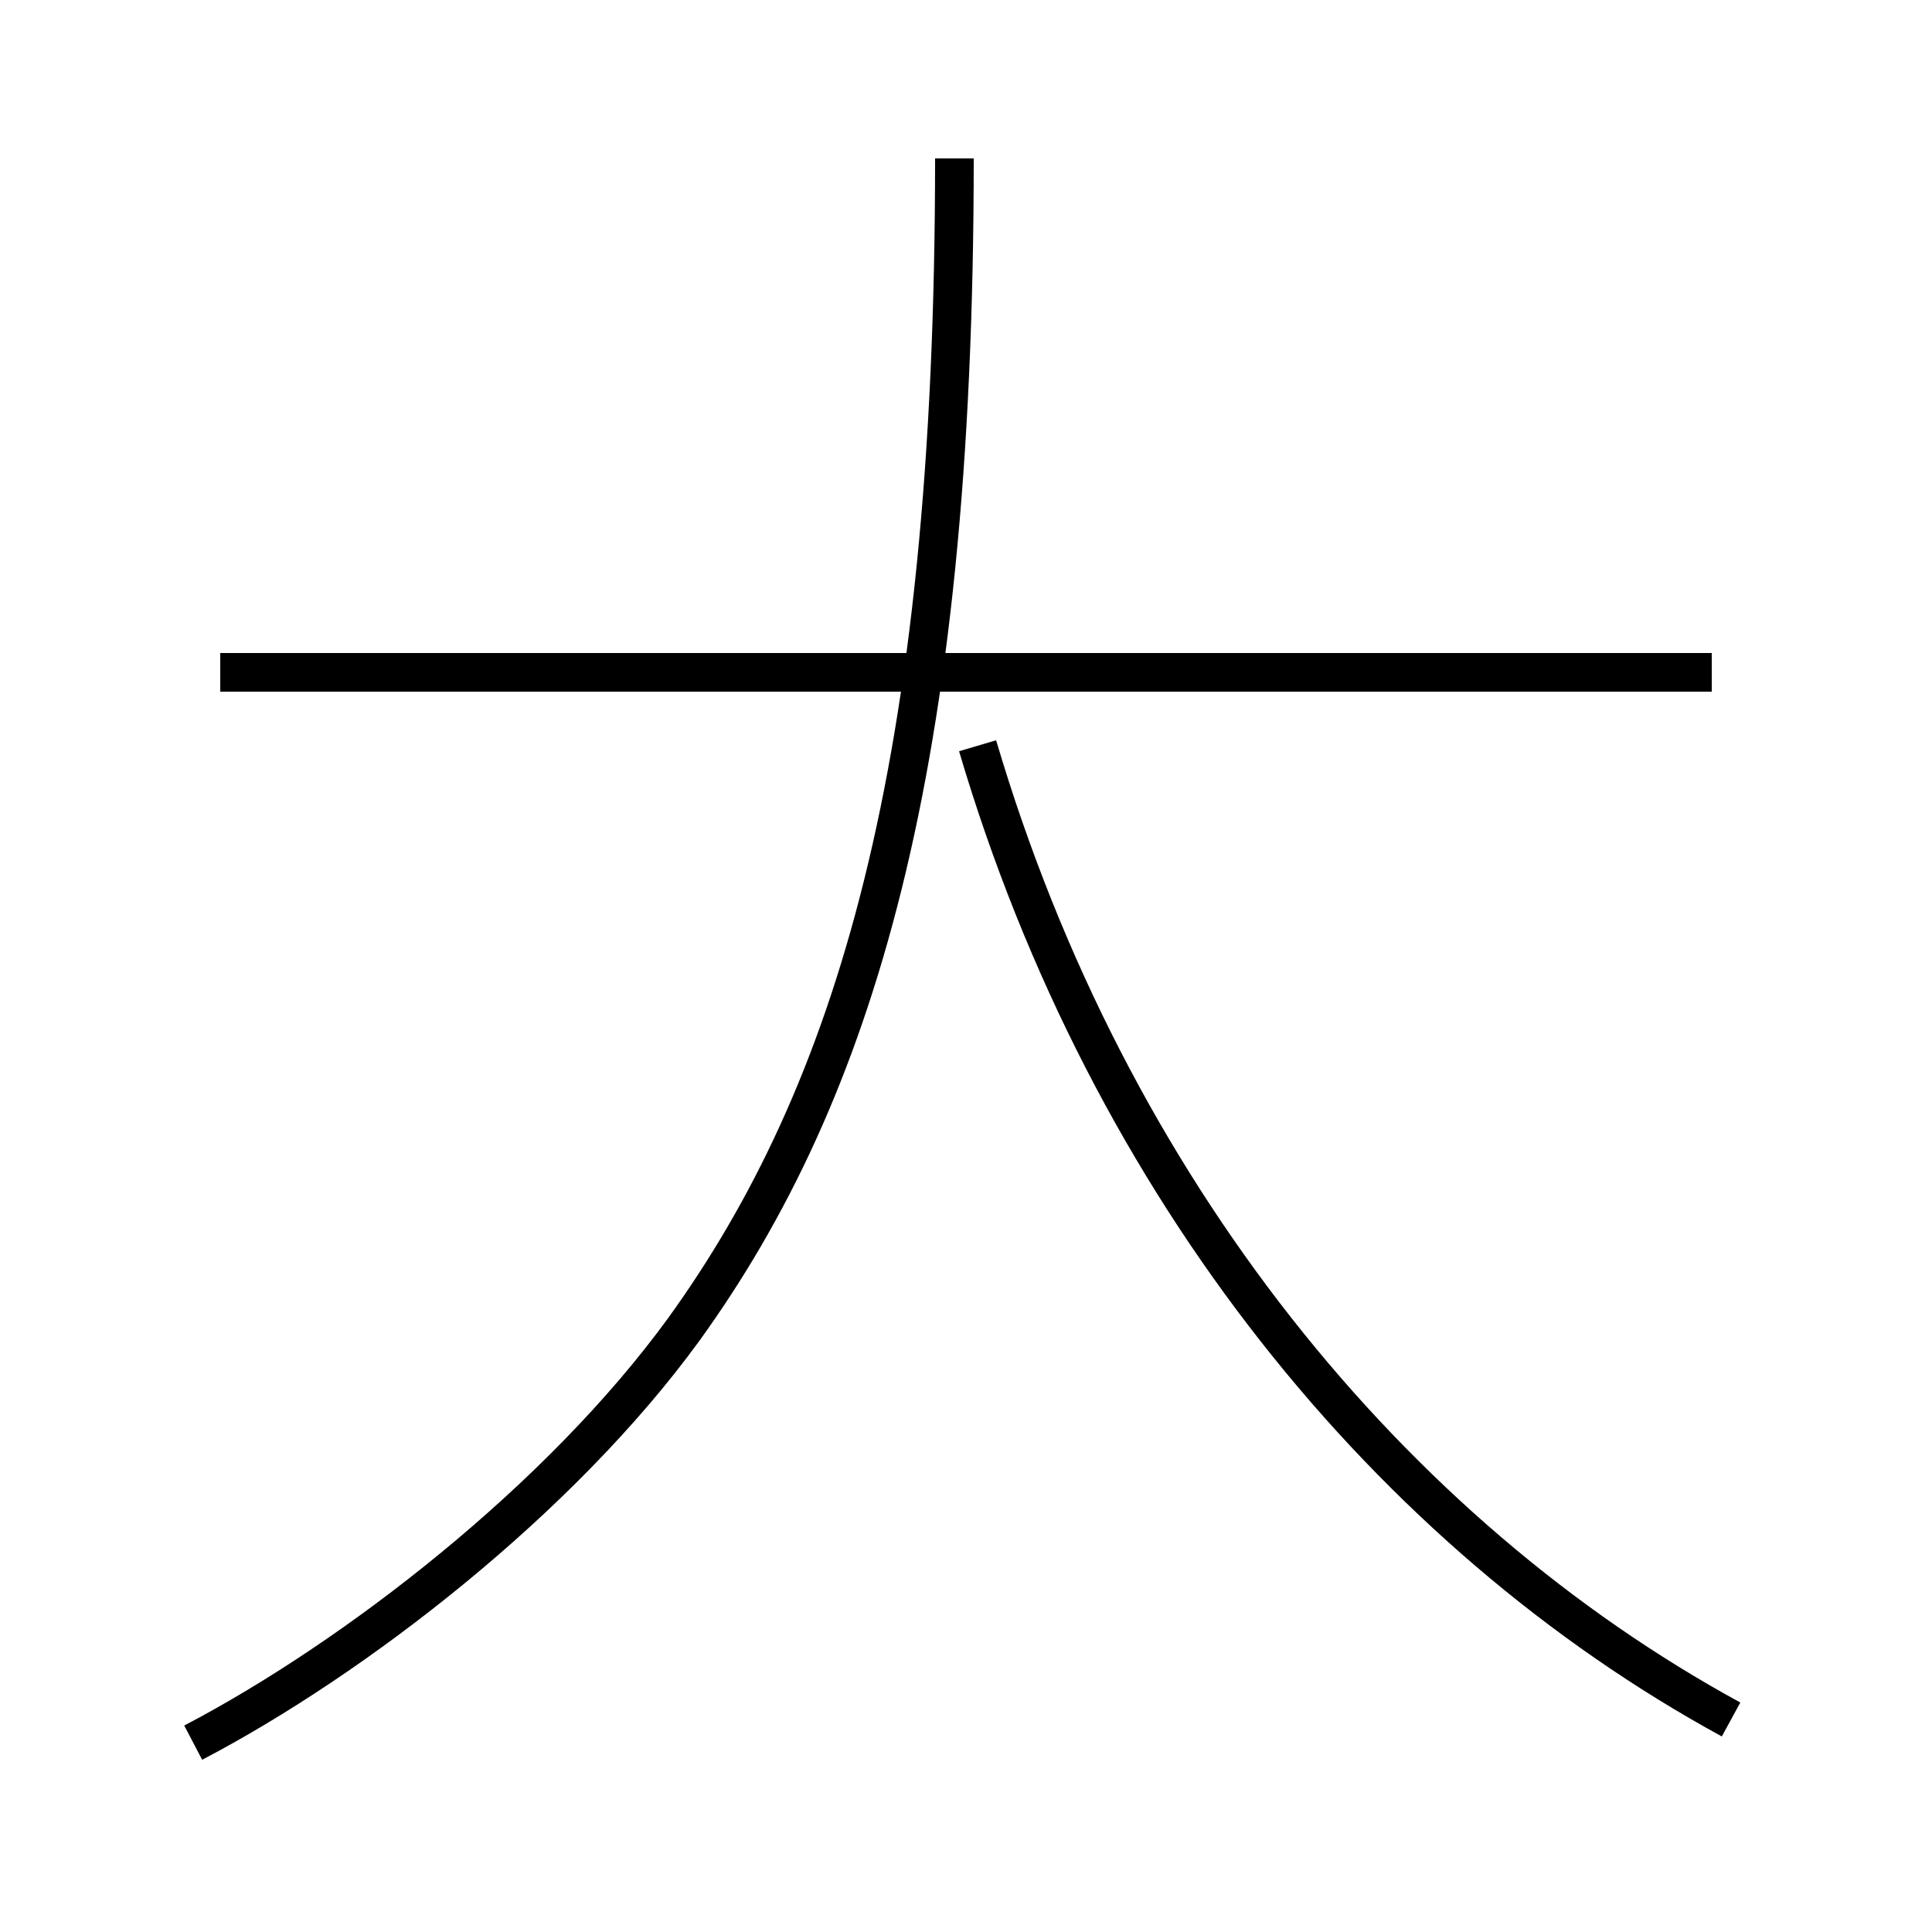 <?xml version='1.0' encoding='utf8'?>
<svg viewBox="0.0 -44.0 50.0 50.0" version="1.1" xmlns="http://www.w3.org/2000/svg">
<rect x="0.0" y="-44.0" width="50.0" height="50.0" fill="#808080" stroke="none"/>
<rect x="-1000" y="-1000" width="2000" height="2000" stroke="white" fill="white"/>
<g style="fill:none; stroke:#000000;  stroke-width:1">
<path d="M 5.0 -1.1 C 9.2 1.1 14.5 5.2 17.7 9.6 C 22.1 15.7 24.7 24.1 24.7 39.9 M 44.8 -0.5 C 36.0 4.3 28.7 13.2 25.3 24.7 M 44.3 26.6 L 5.7 26.6 " transform="scale(1, -1)" />
</g>
</svg>